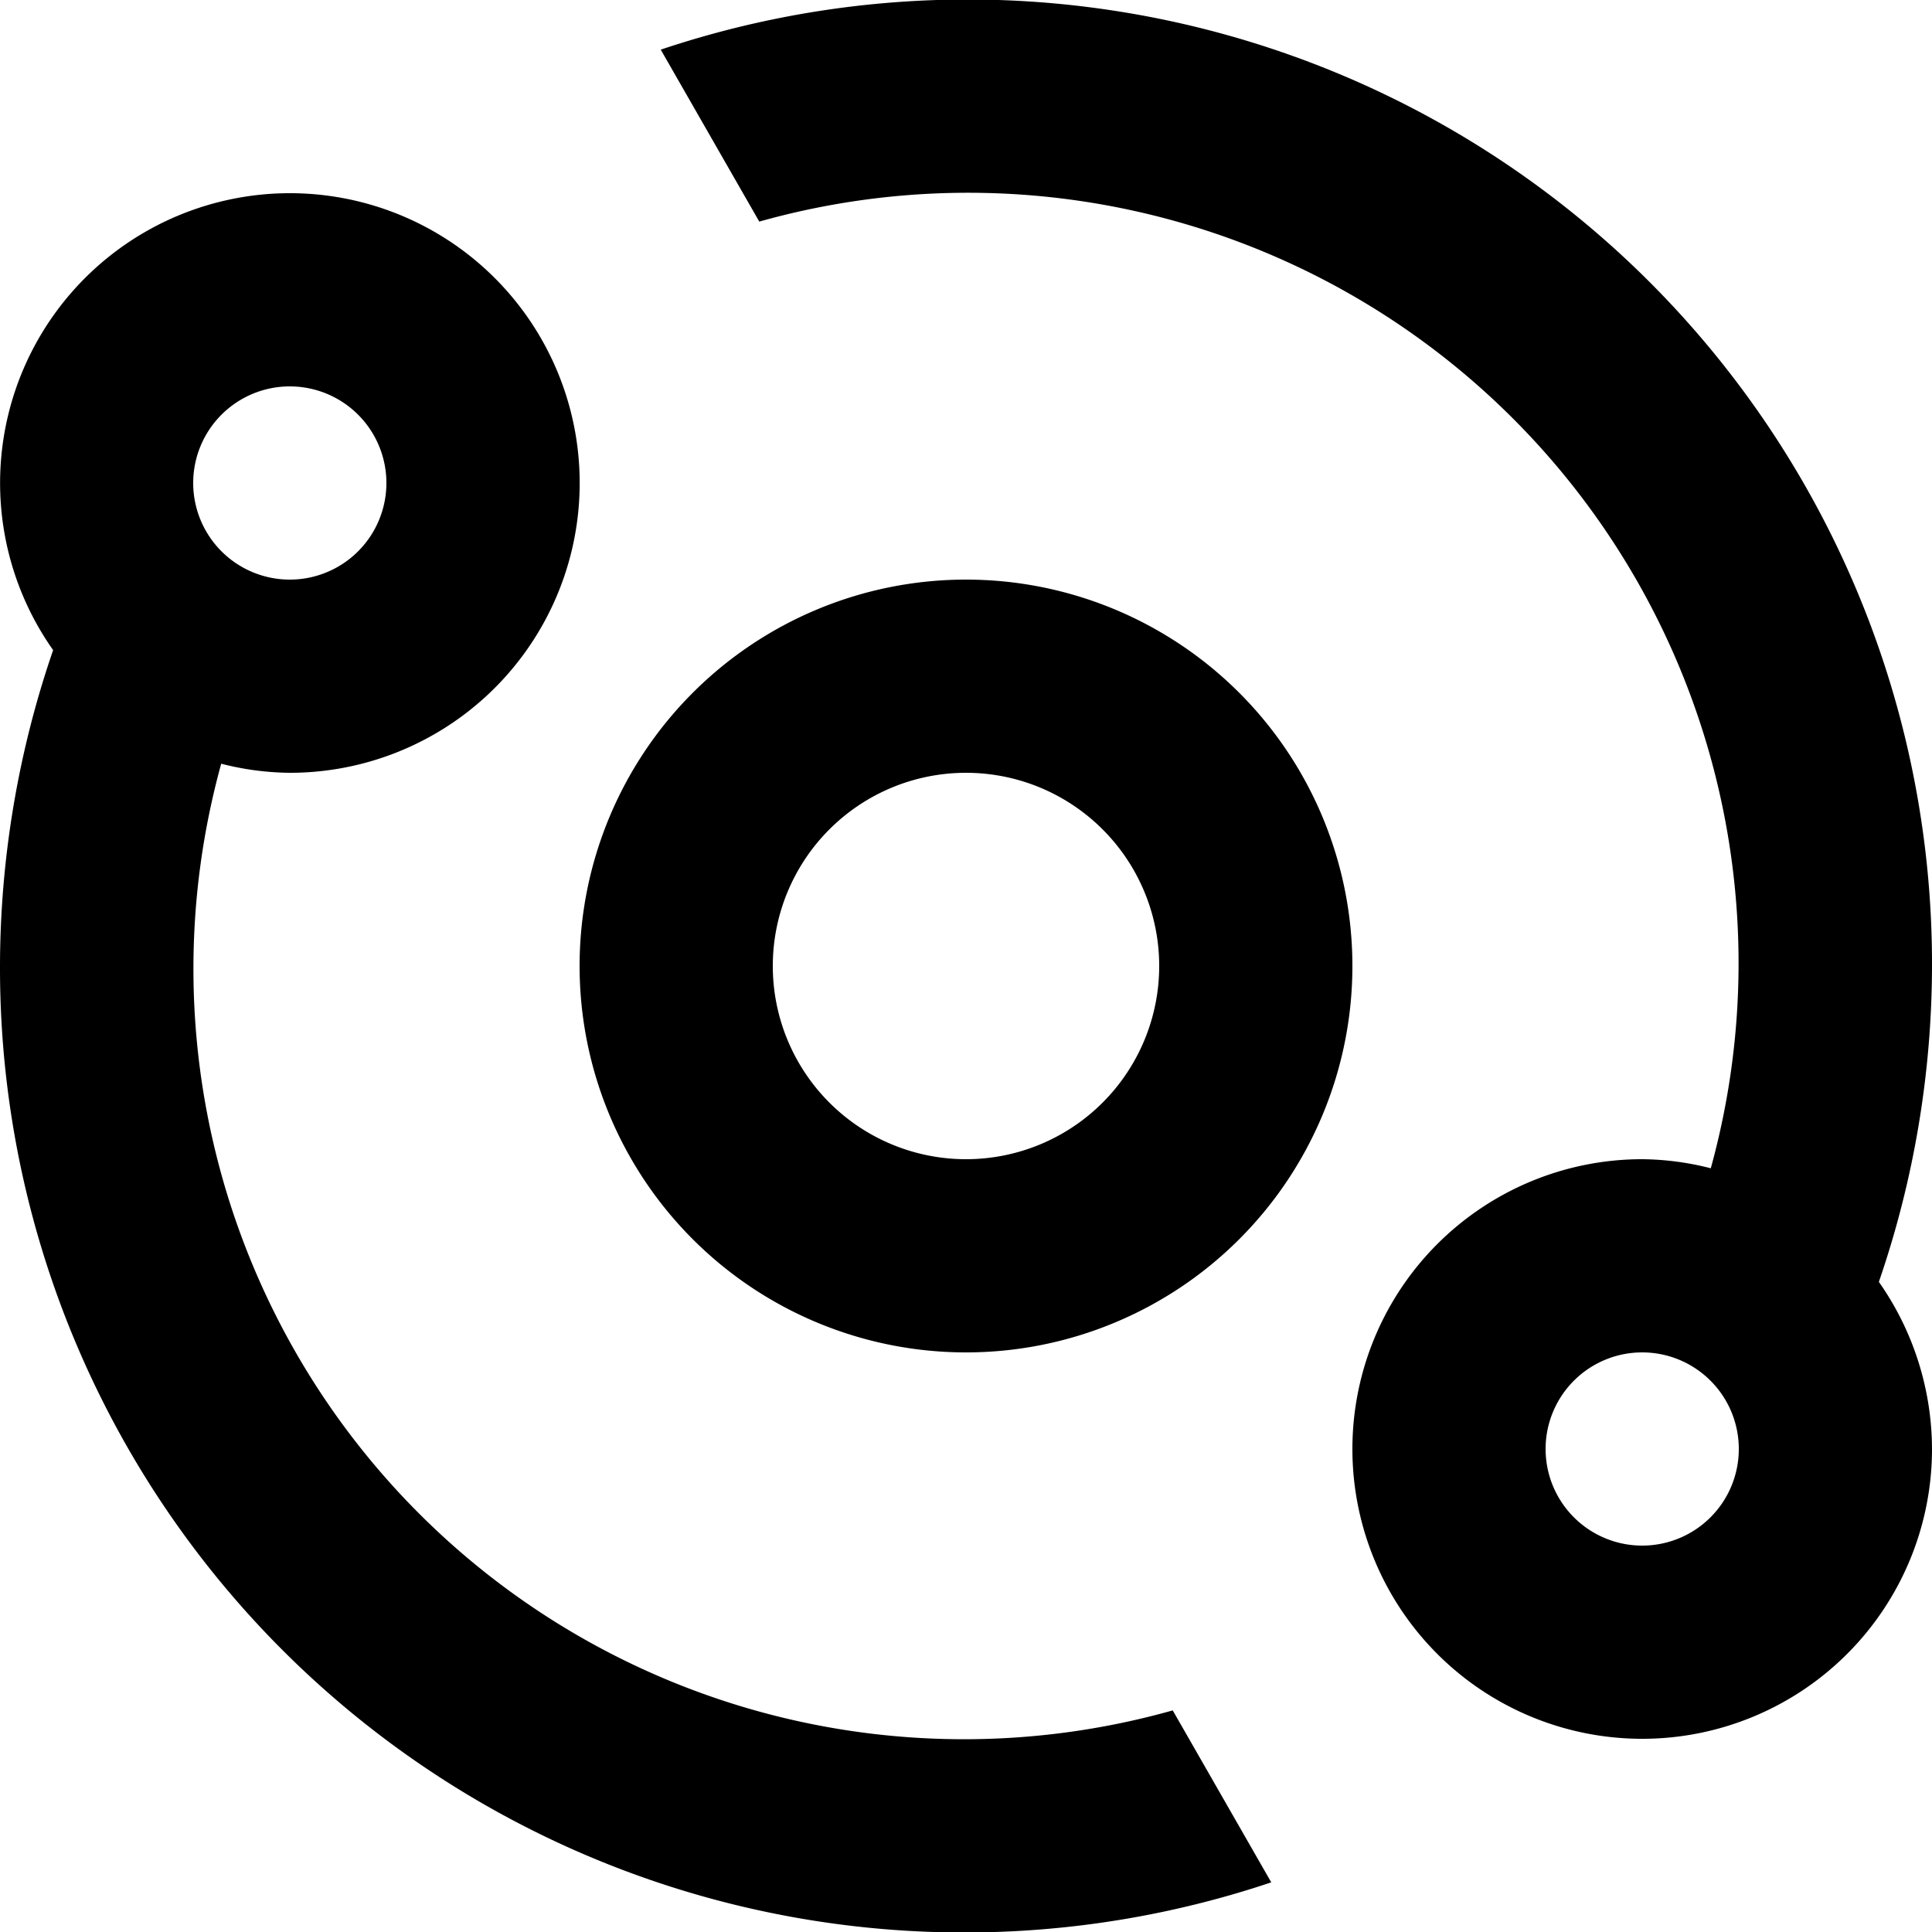<svg viewBox="0 0 20 20">
  <path d="M20 15a3 3 0 1 1-3-3 2.95 2.95 0 0 1 .71.094 7.976 7.976 0 0 0-9.85-9.8L6.84.514A9.983 9.983 0 0 1 20 10a10.1 10.1 0 0 1-.55 3.27A3.024 3.024 0 0 1 20 15zm-3-1a1 1 0 1 0 1 1 1 1 0 0 0-1-1zm-7-8a4 4 0 1 1-4 4 4 4 0 0 1 4-4zm0 6a2 2 0 1 0-2-2 2 2 0 0 0 2 2zM3 8a2.95 2.95 0 0 1-.71-.094 7.976 7.976 0 0 0 9.85 9.8l1.02 1.78A9.983 9.983 0 0 1 0 10a10.1 10.1 0 0 1 .55-3.27A3 3 0 1 1 3 8zm0-4a1 1 0 1 0 1 1 1 1 0 0 0-1-1z" />
</svg>